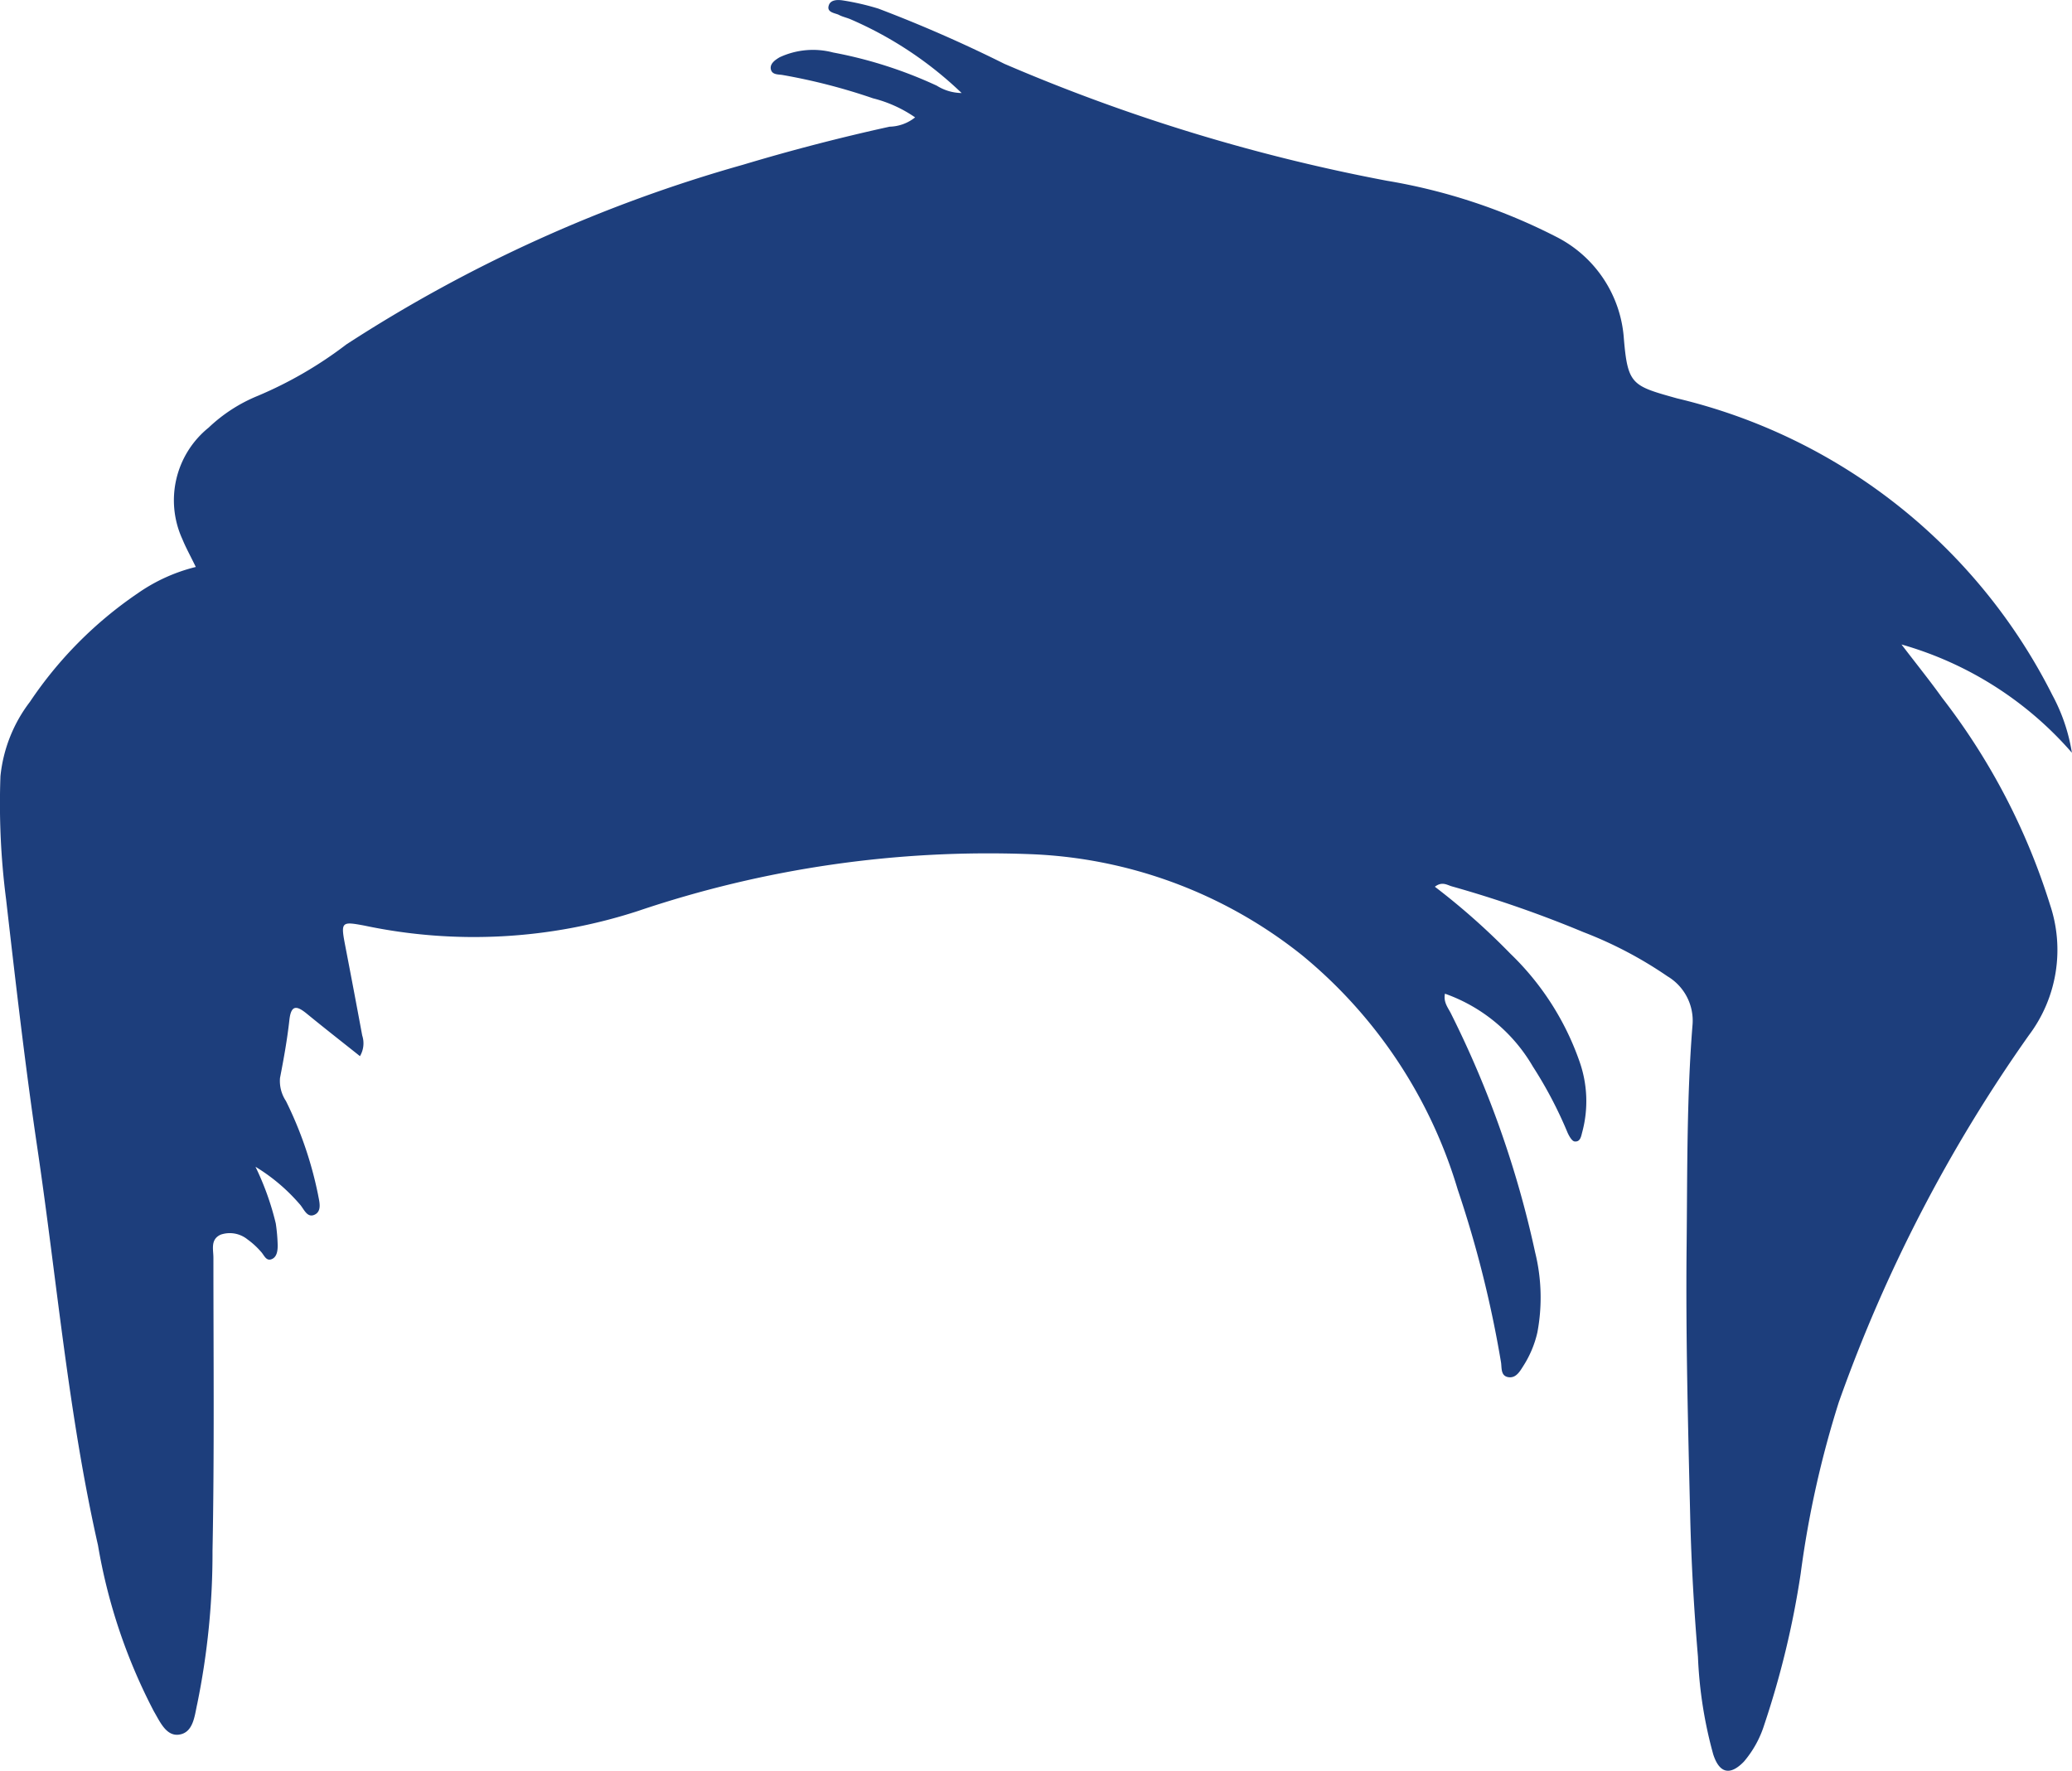 <svg id="Hair_color_icon" data-name="Hair color icon" xmlns="http://www.w3.org/2000/svg" xmlns:xlink="http://www.w3.org/1999/xlink" width="36.748" height="31.407" viewBox="0 0 36.748 31.407">
  <defs>
    <clipPath id="clip-path">
      <rect id="Rectangle_22" data-name="Rectangle 22" width="36.748" height="31.407" fill="#1d3e7c"/>
    </clipPath>
  </defs>
  <g id="Group_43" data-name="Group 43" clip-path="url(#clip-path)">
    <path id="Path_14" data-name="Path 14" d="M3.473,10.057c-.093-.192-.175-.339-.238-.493A1.656,1.656,0,0,1,3.7,7.585a2.8,2.8,0,0,1,.87-.563,7.149,7.149,0,0,0,1.573-.913,25.737,25.737,0,0,1,7.035-3.187q1.289-.387,2.6-.675a.751.751,0,0,0,.452-.165,2.293,2.293,0,0,0-.746-.338,10.53,10.53,0,0,0-1.6-.413c-.076-.014-.189,0-.212-.1s.076-.169.157-.216a1.4,1.4,0,0,1,.946-.084,7.754,7.754,0,0,1,1.84.589.846.846,0,0,0,.44.13A6.657,6.657,0,0,0,15.078.339c-.066-.027-.138-.042-.2-.075S14.653.224,14.7.093c.032-.1.158-.1.252-.085a4.485,4.485,0,0,1,.627.145,24.343,24.343,0,0,1,2.234.979,32.418,32.418,0,0,0,6.779,2.073,10.3,10.3,0,0,1,3.018,1,2.194,2.194,0,0,1,1.19,1.8c.069.823.147.838.944,1.061A10.056,10.056,0,0,1,36.4,12.329a3.205,3.205,0,0,1,.346,1.022,6.278,6.278,0,0,0-3.022-1.92c.276.361.507.647.72.945a11.657,11.657,0,0,1,1.914,3.67,2.516,2.516,0,0,1-.374,2.315,26.739,26.739,0,0,0-3.372,6.51,17.732,17.732,0,0,0-.676,3.04,15.786,15.786,0,0,1-.646,2.681,1.863,1.863,0,0,1-.362.655c-.245.252-.434.207-.543-.13a7.632,7.632,0,0,1-.271-1.732c-.069-.822-.117-1.646-.137-2.47-.038-1.6-.081-3.206-.064-4.808.014-1.315,0-2.632.106-3.944a.915.915,0,0,0-.445-.846,7.193,7.193,0,0,0-1.489-.783,20.535,20.535,0,0,0-2.337-.813c-.086-.025-.172-.091-.3.007a12.24,12.24,0,0,1,1.34,1.188,4.888,4.888,0,0,1,1.227,1.916,2.113,2.113,0,0,1,.05,1.236c-.022.078-.032.188-.135.178-.048,0-.1-.094-.128-.155a7.413,7.413,0,0,0-.616-1.174,2.933,2.933,0,0,0-1.559-1.292c-.032.157.063.258.114.367a17.892,17.892,0,0,1,1.485,4.219,3.341,3.341,0,0,1,.04,1.423,1.868,1.868,0,0,1-.248.592c-.063.1-.133.225-.271.2s-.109-.175-.127-.27a19.835,19.835,0,0,0-.767-3.058,8.523,8.523,0,0,0-2.76-4.155,8.216,8.216,0,0,0-4.825-1.793,19.4,19.4,0,0,0-6.949,1.007,9.4,9.4,0,0,1-4.853.261c-.415-.078-.425-.069-.342.362q.153.792.3,1.586a.447.447,0,0,1-.04.367c-.32-.255-.634-.5-.944-.754-.178-.145-.278-.16-.308.116-.038.344-.1.686-.166,1.026a.642.642,0,0,0,.105.407,6.759,6.759,0,0,1,.569,1.658c.021.119.077.294-.06.359s-.191-.109-.268-.19a3.275,3.275,0,0,0-.781-.66A4.9,4.9,0,0,1,4.891,21.7a3.1,3.1,0,0,1,.034.391c0,.1-.016.211-.113.245s-.13-.081-.187-.138a1.4,1.4,0,0,0-.236-.215.5.5,0,0,0-.475-.084c-.188.085-.128.266-.129.412,0,1.735.018,3.47-.016,5.2a13.358,13.358,0,0,1-.27,2.707c-.049.216-.068.512-.323.549-.229.033-.34-.232-.447-.413a9.925,9.925,0,0,1-.991-2.945c-.526-2.324-.728-4.7-1.076-7.05C.446,18.9.277,17.423.108,15.951a13.252,13.252,0,0,1-.1-2.184,2.6,2.6,0,0,1,.523-1.319,7.116,7.116,0,0,1,1.911-1.924,3.083,3.083,0,0,1,1.027-.467" transform="translate(0 0)" fill="#1d3e7c"/>
  </g>
</svg>
